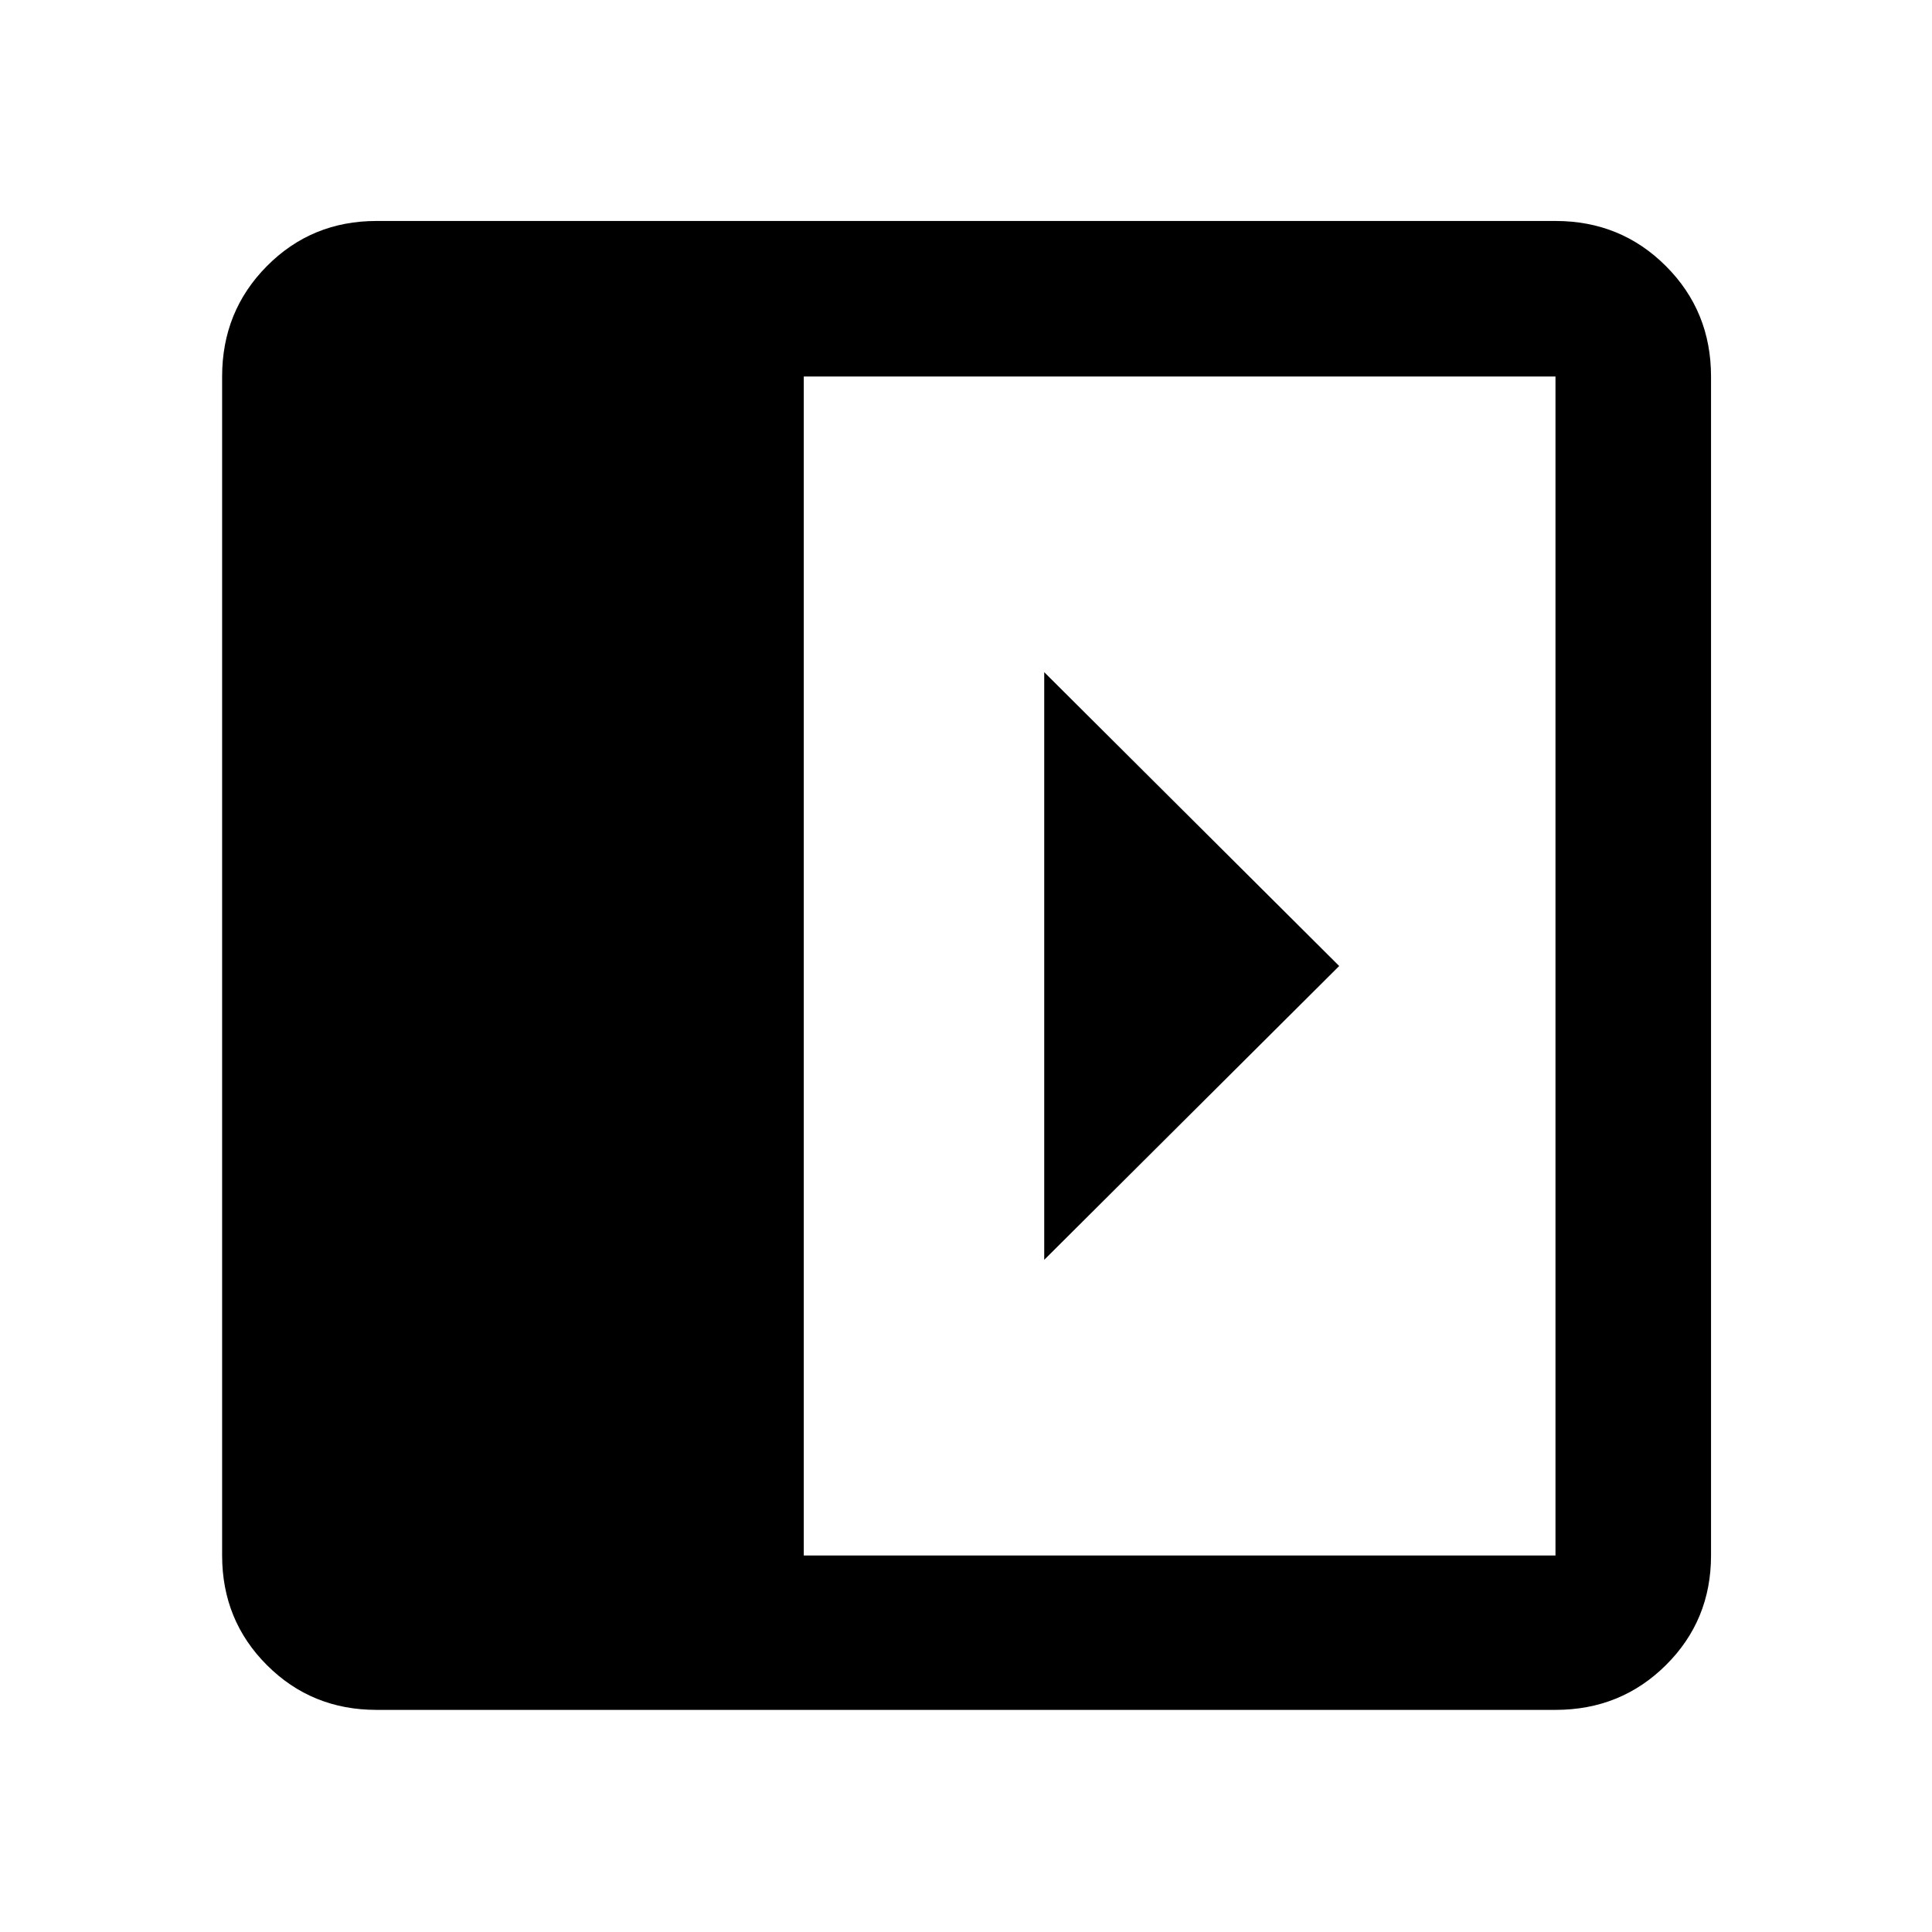 <svg xmlns="http://www.w3.org/2000/svg" height="48" viewBox="0 -960 960 960" width="48"><path d="M518.87-626v292l146.57-146-146.57-146ZM187.09-110.37q-32.23 0-54.47-22.25-22.25-22.24-22.25-54.47v-585.82q0-32.46 22.25-54.87 22.24-22.42 54.47-22.42h585.82q32.46 0 54.87 22.42 22.42 22.41 22.42 54.87v585.82q0 32.23-22.42 54.47-22.41 22.25-54.87 22.25H187.09Zm212.3-76.72h373.52v-585.82H399.39v585.82Z"/></svg>